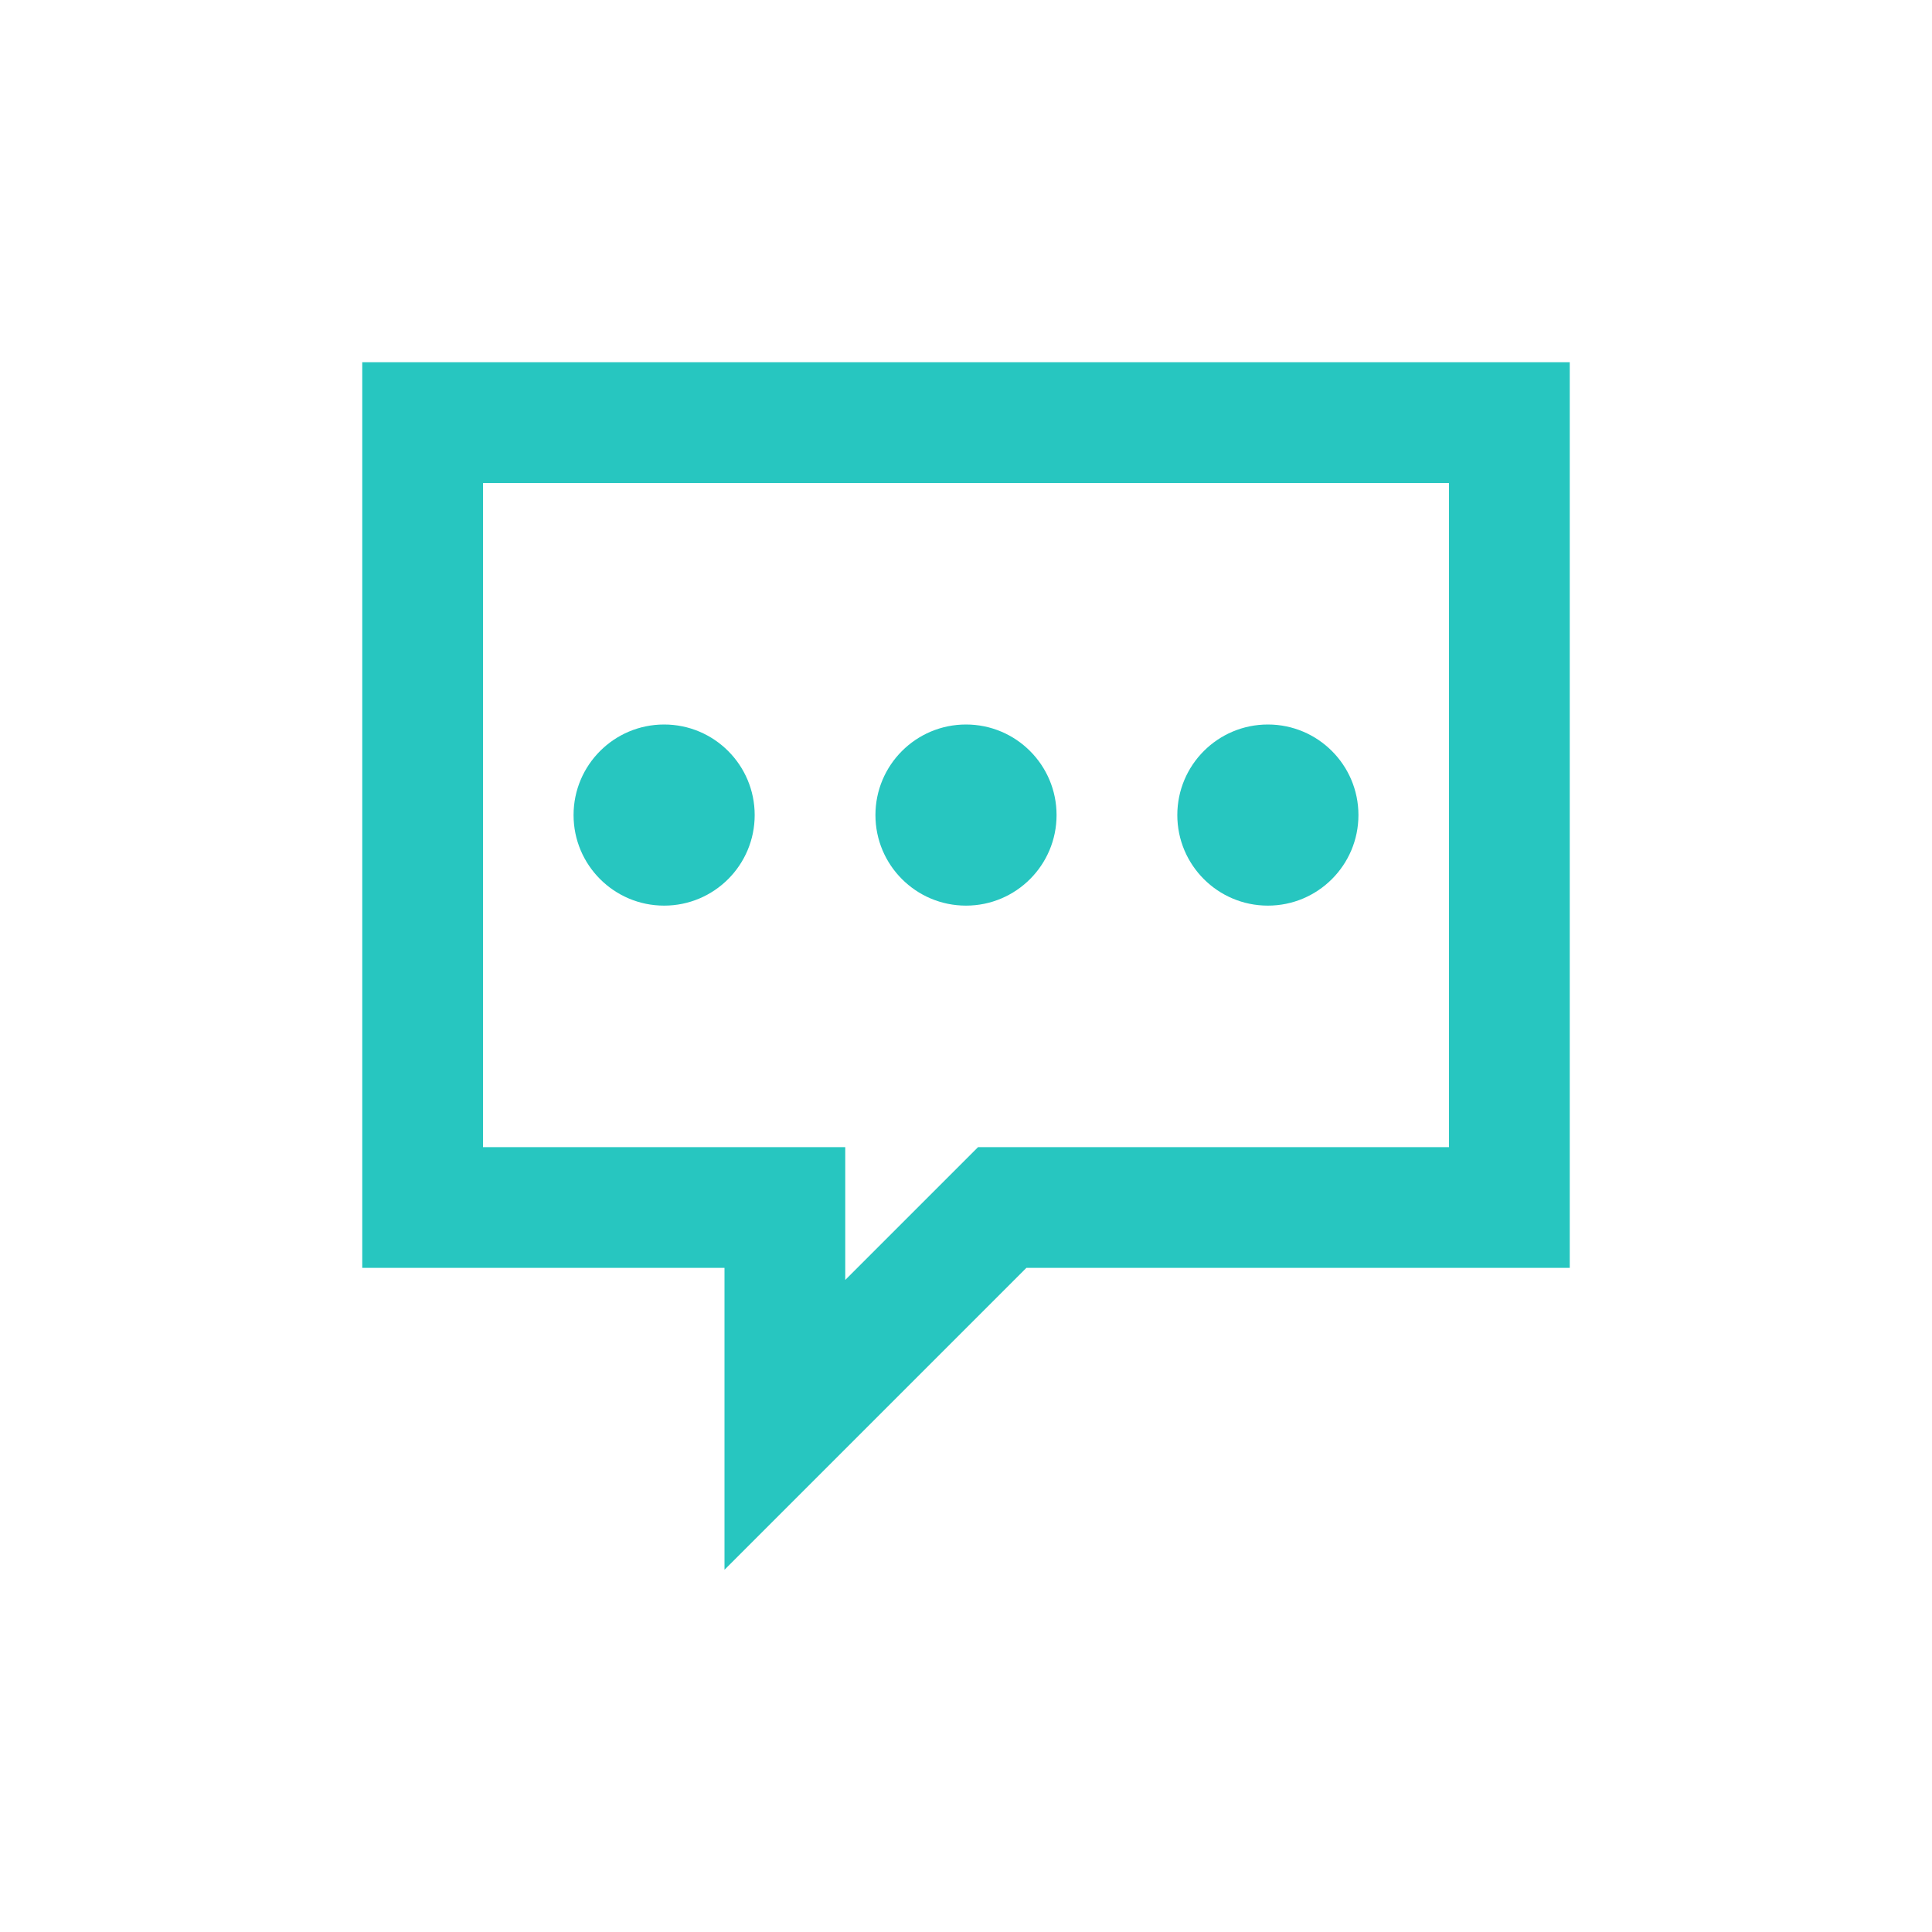 <?xml version="1.0" encoding="utf-8"?>
<!-- Generator: Adobe Illustrator 21.1.0, SVG Export Plug-In . SVG Version: 6.00 Build 0)  -->
<svg version="1.1" id="Warstwa_1" xmlns="http://www.w3.org/2000/svg" xmlns:xlink="http://www.w3.org/1999/xlink" x="0px" y="0px"
	 viewBox="0 0 32 32" style="enable-background:new 0 0 32 32;" xml:space="preserve">
<style type="text/css">
	.st0{fill:#27C6C0;}
</style>
<g id="Guides__x26__Forms">
</g>
<g id="Icons">
	<g>
		<path class="st0" d="M6,6v15h6v5l5-5h9V6H6z M24,19h-7h-0.8l-0.6,0.6L14,21.2V21v-2h-2H8V8h16V19z"/>
		<circle class="st0" cx="11" cy="13.5" r="1.5"/>
		<circle class="st0" cx="16" cy="13.5" r="1.5"/>
		<circle class="st0" cx="21" cy="13.5" r="1.5"/>
	</g>
</g>
</svg>
